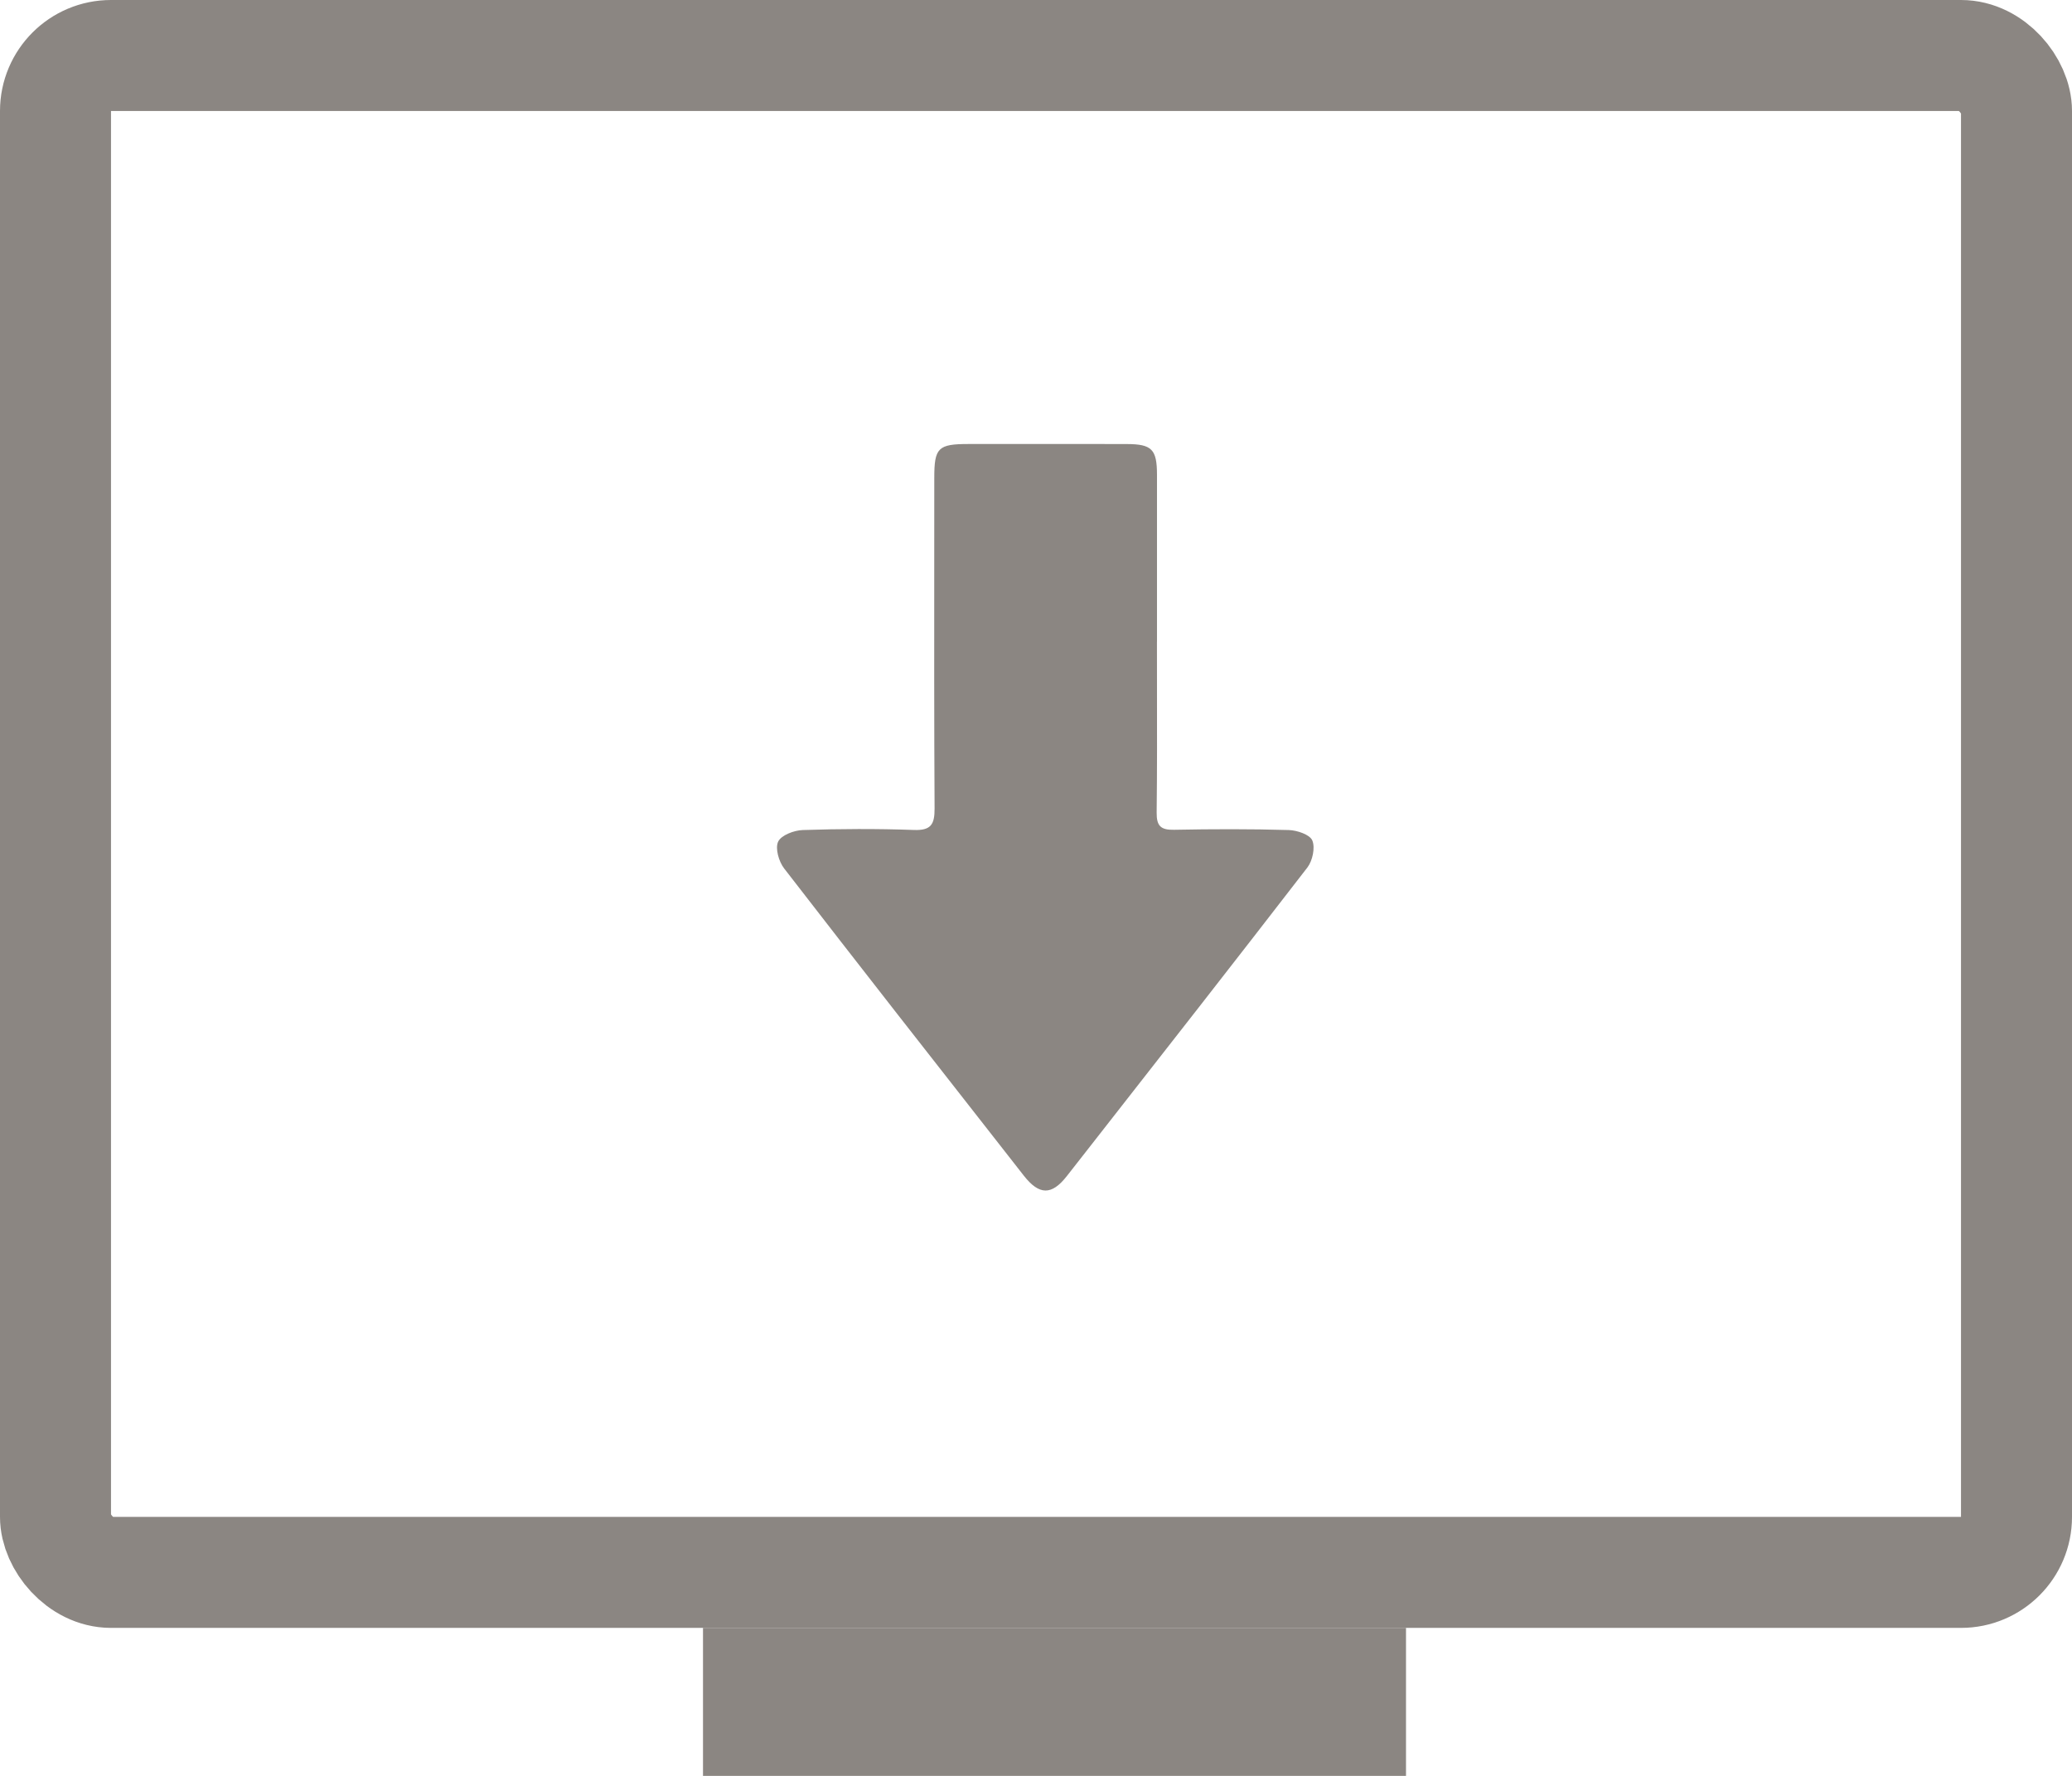 <svg width="56" height="48" viewBox="0 0 56 48" fill="none" xmlns="http://www.w3.org/2000/svg">
<rect x="1.5" y="1.5" width="53" height="41" rx="1.5" stroke="#8B8682" stroke-width="3"/>
<rect x="19" y="44" width="19" height="4" fill="#8B8682"/>
<path fill-rule="evenodd" clip-rule="evenodd" d="M31.27 18.584C31.269 18.171 31.269 17.758 31.269 17.346L31.27 17.347C31.27 16.845 31.27 16.343 31.27 15.841C31.27 14.837 31.271 13.832 31.27 12.829C31.269 12.143 31.131 12.003 30.447 12.002C29.431 11.999 28.415 12 27.4 12C26.994 12.001 26.587 12.001 26.181 12.001C25.353 12.001 25.251 12.101 25.251 12.914C25.251 13.566 25.25 14.217 25.25 14.869C25.248 17.197 25.246 19.525 25.259 21.852C25.261 22.283 25.163 22.45 24.699 22.433C23.699 22.397 22.695 22.402 21.695 22.435C21.46 22.443 21.113 22.574 21.031 22.749C20.946 22.929 21.049 23.287 21.193 23.473C23.225 26.102 25.275 28.719 27.325 31.335C27.44 31.482 27.555 31.629 27.67 31.776C28.087 32.308 28.423 32.312 28.832 31.79C29.043 31.521 29.253 31.252 29.463 30.984C31.426 28.476 33.389 25.968 35.335 23.447C35.474 23.265 35.55 22.911 35.468 22.717C35.402 22.558 35.057 22.442 34.833 22.435C33.8 22.405 32.765 22.408 31.731 22.428C31.372 22.435 31.257 22.326 31.261 21.961C31.274 20.836 31.272 19.71 31.27 18.584Z" fill="#8B8682"/>
</svg>
